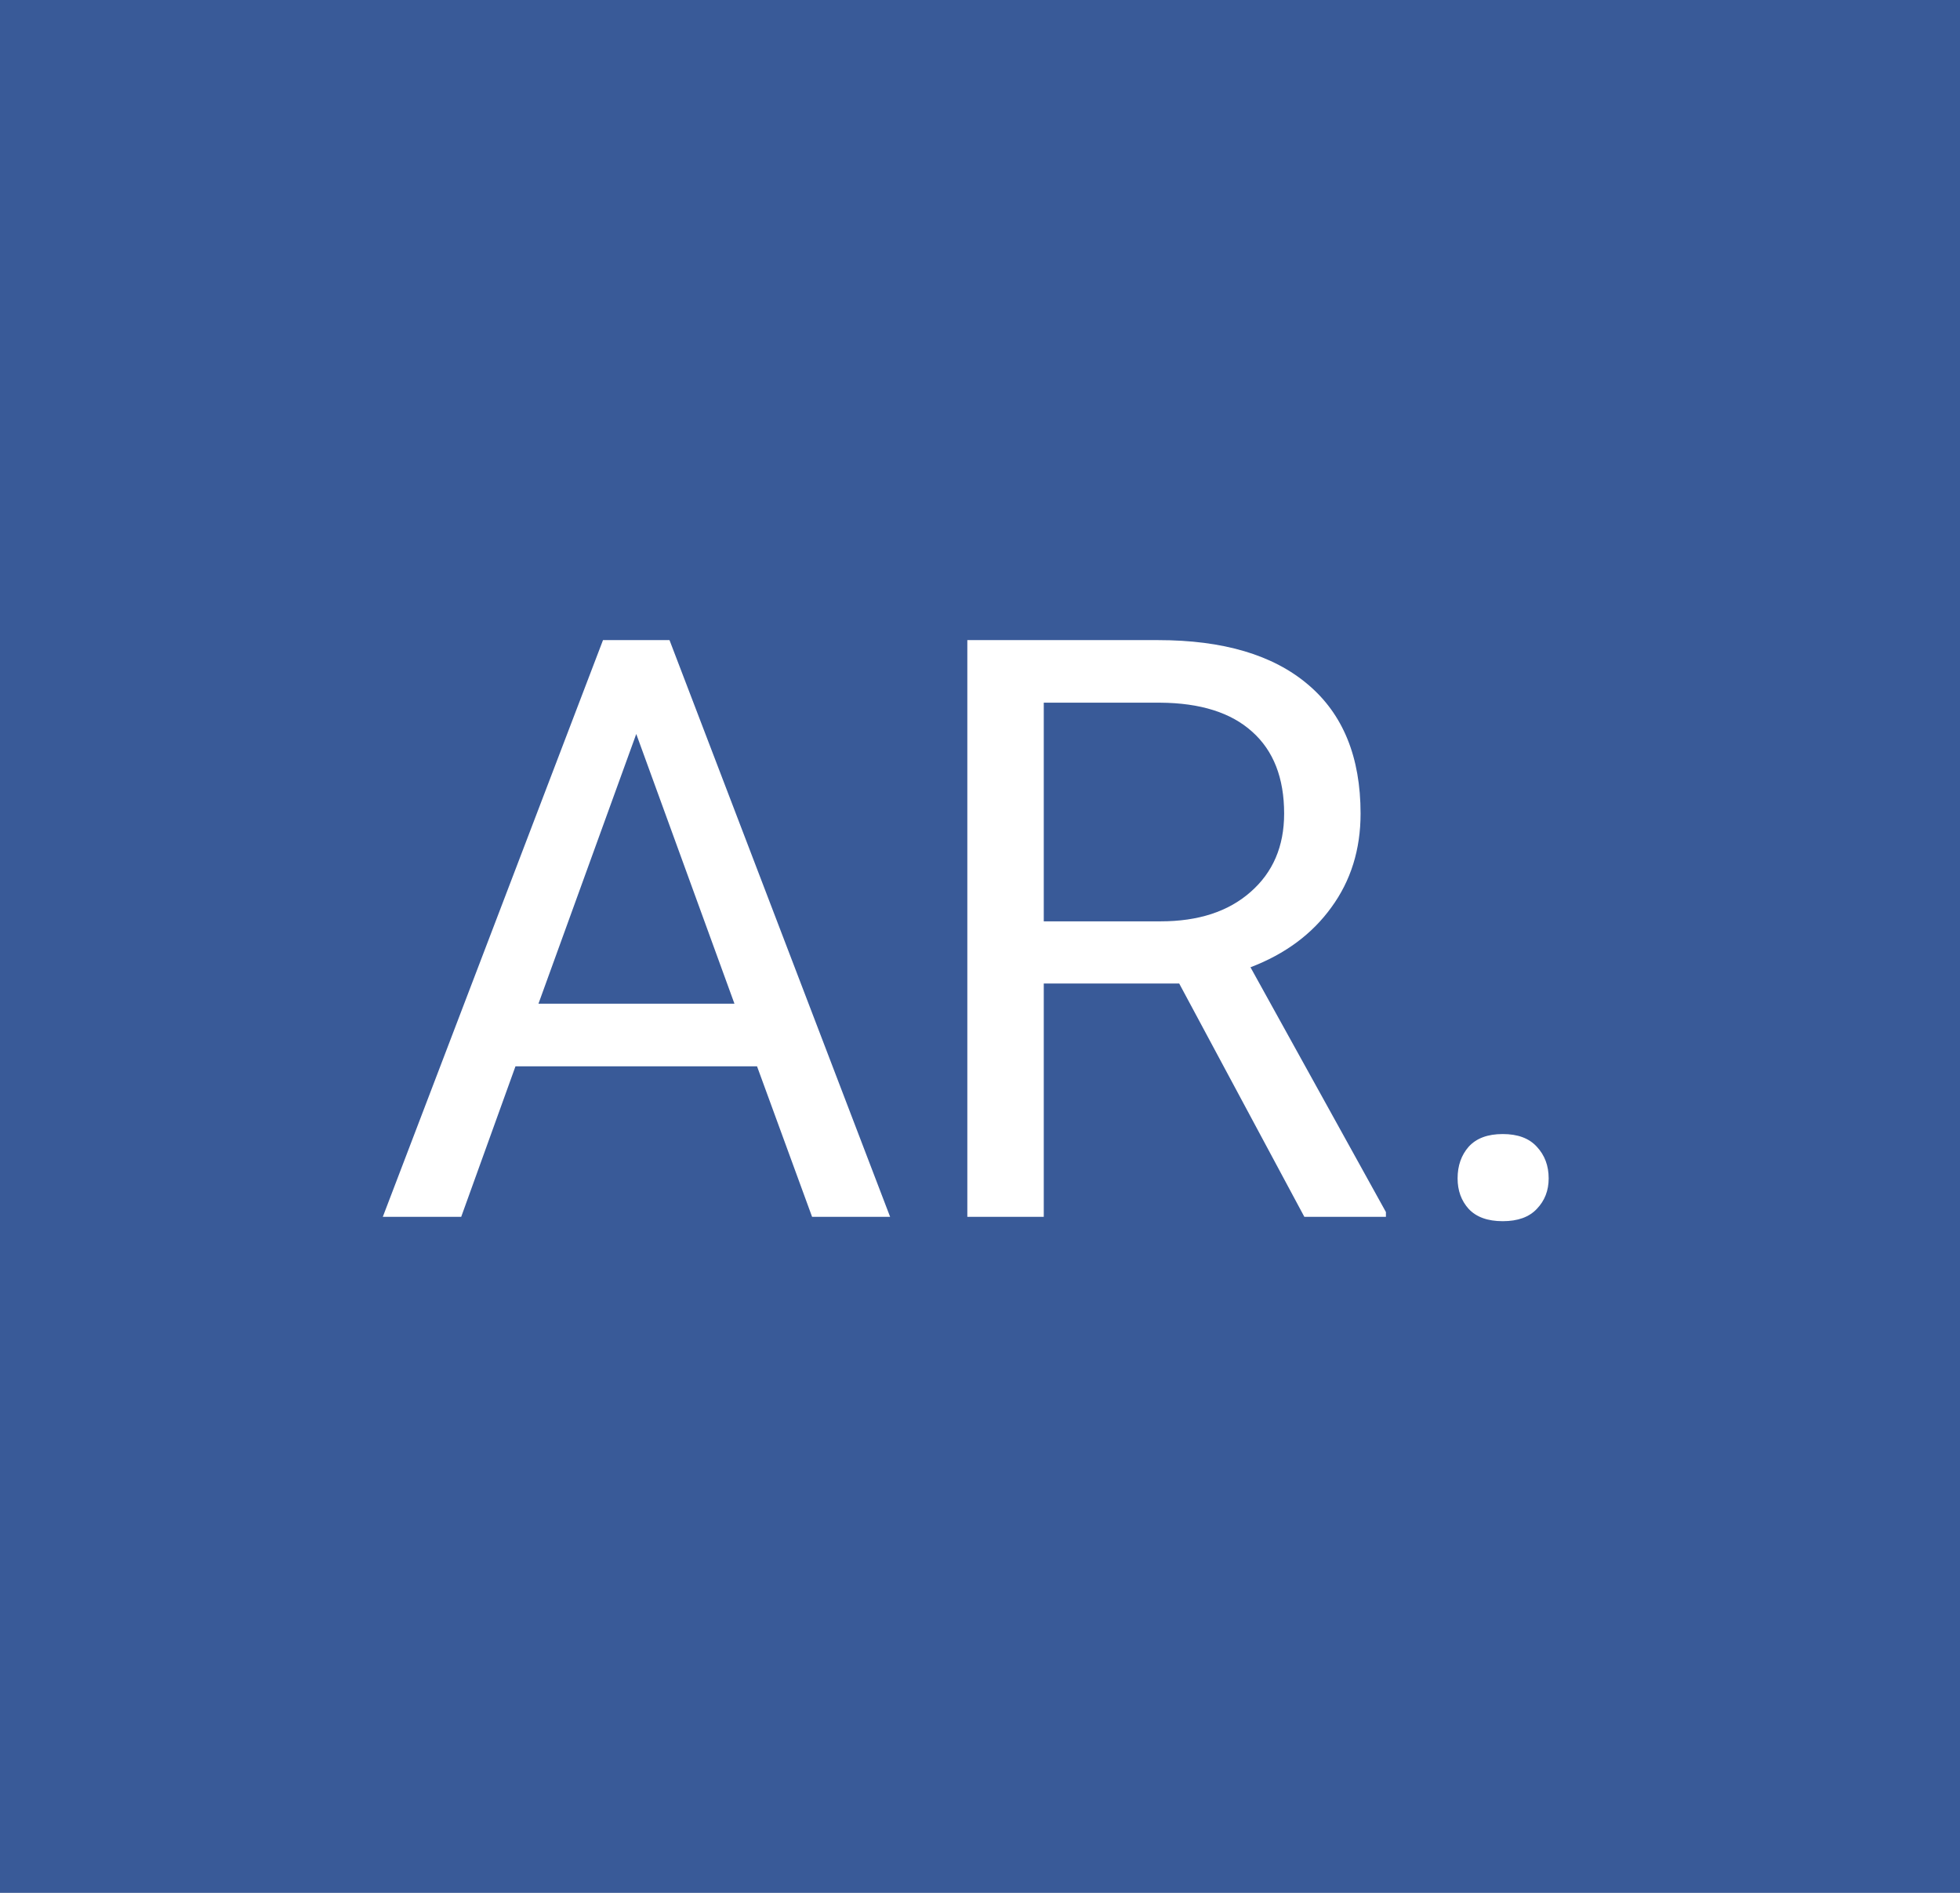 <svg width="58" height="56" viewBox="0 0 58 56" fill="none" xmlns="http://www.w3.org/2000/svg">
<rect width="58" height="56" fill="#E5E5E5"/>
<path d="M0 0H58V56H0V0Z" fill="#325595" fill-opacity="0.96"/>
<path d="M22.402 31.547H15.254L13.648 36H11.328L17.844 18.938H19.812L26.34 36H24.031L22.402 31.547ZM15.934 29.695H21.734L18.828 21.715L15.934 29.695ZM34.895 29.098H30.887V36H28.625V18.938H34.273C36.195 18.938 37.672 19.375 38.703 20.25C39.742 21.125 40.262 22.398 40.262 24.07C40.262 25.133 39.973 26.059 39.395 26.848C38.824 27.637 38.027 28.227 37.004 28.617L41.012 35.859V36H38.598L34.895 29.098ZM30.887 27.258H34.344C35.461 27.258 36.348 26.969 37.004 26.391C37.668 25.812 38 25.039 38 24.07C38 23.016 37.684 22.207 37.051 21.645C36.426 21.082 35.52 20.797 34.332 20.789H30.887V27.258ZM43.133 34.863C43.133 34.488 43.242 34.176 43.461 33.926C43.688 33.676 44.023 33.551 44.469 33.551C44.914 33.551 45.25 33.676 45.477 33.926C45.711 34.176 45.828 34.488 45.828 34.863C45.828 35.223 45.711 35.523 45.477 35.766C45.25 36.008 44.914 36.129 44.469 36.129C44.023 36.129 43.688 36.008 43.461 35.766C43.242 35.523 43.133 35.223 43.133 34.863Z" fill="white"/>
</svg>
